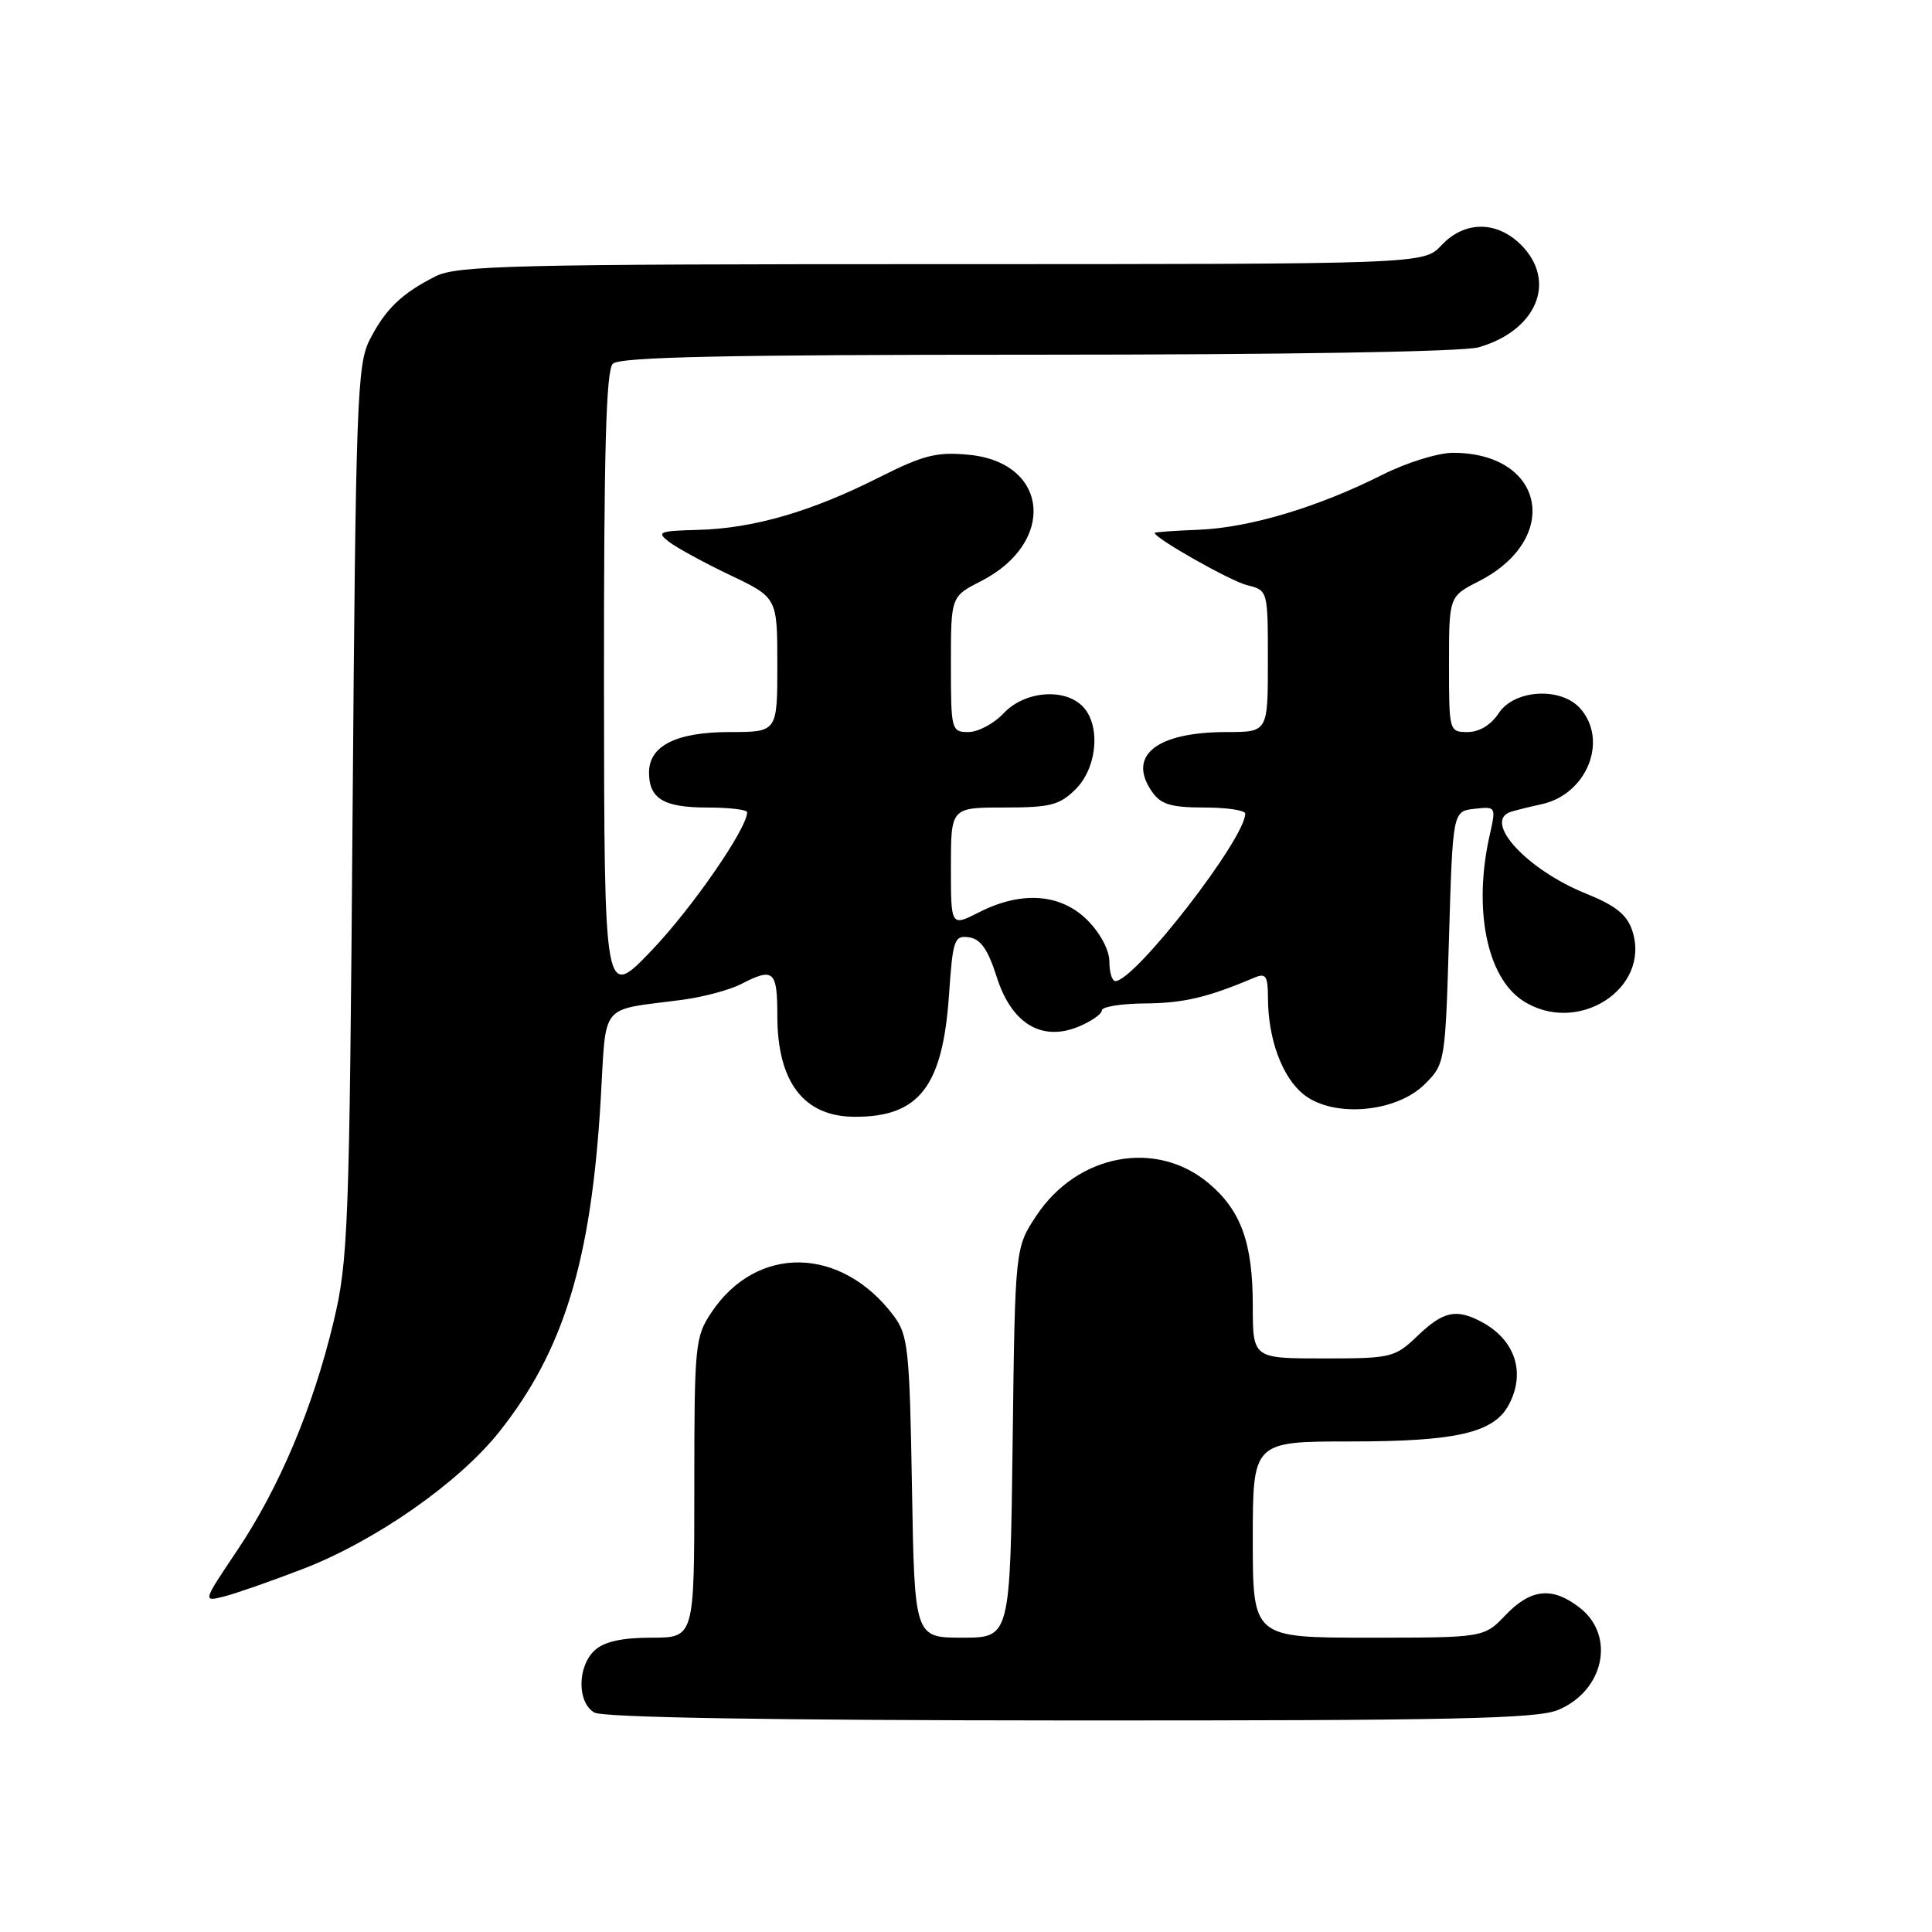 <?xml version="1.0" encoding="UTF-8" standalone="no"?>
<!DOCTYPE svg PUBLIC "-//W3C//DTD SVG 1.1//EN" "http://www.w3.org/Graphics/SVG/1.1/DTD/svg11.dtd" >
<svg xmlns="http://www.w3.org/2000/svg" xmlns:xlink="http://www.w3.org/1999/xlink" version="1.1" viewBox="0 0 256 256">
 <g >
 <path fill="currentColor"
d=" M 206.45 226.58 C 212.53 224.05 214.09 216.79 209.37 213.07 C 205.73 210.21 202.87 210.48 199.50 214.00 C 196.63 217.00 196.63 217.00 181.31 217.00 C 166.00 217.00 166.00 217.00 166.00 204.00 C 166.00 191.00 166.00 191.00 179.03 191.00 C 192.98 191.00 197.94 189.85 199.92 186.15 C 202.20 181.89 200.77 177.54 196.32 175.16 C 192.95 173.37 191.25 173.74 187.84 177.00 C 184.81 179.90 184.38 180.00 175.35 180.00 C 166.00 180.00 166.00 180.00 166.00 172.97 C 166.00 164.71 164.44 160.39 160.17 156.80 C 153.20 150.93 142.75 152.89 137.32 161.09 C 134.50 165.35 134.50 165.35 134.18 191.17 C 133.85 217.00 133.85 217.00 127.52 217.00 C 121.18 217.00 121.18 217.00 120.84 197.07 C 120.53 178.80 120.33 176.91 118.44 174.38 C 111.51 165.11 100.29 164.88 94.27 173.90 C 92.10 177.15 92.00 178.17 92.00 197.15 C 92.00 217.00 92.00 217.00 86.33 217.00 C 82.45 217.00 80.08 217.52 78.83 218.65 C 76.49 220.77 76.45 225.58 78.75 226.92 C 79.89 227.58 102.02 227.95 141.78 227.97 C 192.41 227.99 203.65 227.75 206.45 226.58 Z  M 40.12 207.90 C 49.76 204.18 60.76 196.50 66.15 189.73 C 74.70 178.97 78.33 167.10 79.59 145.80 C 80.38 132.57 79.24 133.96 90.49 132.47 C 93.23 132.10 96.69 131.17 98.19 130.40 C 102.50 128.17 103.00 128.60 103.00 134.57 C 103.00 143.36 106.48 147.94 113.20 147.98 C 121.78 148.03 124.92 143.99 125.75 131.80 C 126.25 124.48 126.45 123.92 128.40 124.20 C 129.94 124.42 130.91 125.81 132.06 129.42 C 134.02 135.63 138.02 138.06 142.93 136.03 C 144.62 135.33 146.00 134.36 146.00 133.88 C 146.00 133.40 148.59 132.98 151.75 132.96 C 156.84 132.92 160.04 132.16 166.25 129.53 C 167.72 128.91 168.00 129.33 168.01 132.14 C 168.01 137.68 169.90 142.78 172.78 145.05 C 176.71 148.15 185.04 147.42 188.81 143.64 C 191.47 140.99 191.51 140.75 192.00 124.23 C 192.50 107.50 192.50 107.50 195.38 107.17 C 198.23 106.85 198.24 106.88 197.39 110.67 C 195.19 120.41 197.00 129.46 201.76 132.58 C 208.97 137.30 218.82 131.01 216.28 123.30 C 215.58 121.19 214.06 119.98 210.14 118.40 C 202.27 115.23 196.36 108.75 200.25 107.55 C 200.94 107.34 202.75 106.89 204.28 106.56 C 210.30 105.24 213.16 98.05 209.35 93.83 C 206.77 90.99 200.64 91.37 198.59 94.50 C 197.57 96.05 196.02 97.00 194.48 97.00 C 192.02 97.00 192.00 96.91 192.00 88.02 C 192.00 79.04 192.00 79.04 195.93 77.03 C 206.98 71.40 204.69 60.00 192.52 60.00 C 190.55 60.00 186.35 61.31 183.19 62.90 C 174.70 67.19 165.58 69.92 158.90 70.19 C 155.66 70.32 153.00 70.50 153.00 70.61 C 153.00 71.31 163.03 76.99 165.25 77.54 C 168.00 78.22 168.00 78.22 168.00 87.61 C 168.00 97.00 168.00 97.00 162.57 97.00 C 153.20 97.00 149.30 100.13 152.67 104.94 C 153.83 106.59 155.19 107.00 159.56 107.00 C 162.55 107.00 165.00 107.36 165.00 107.81 C 165.00 111.14 150.37 130.00 147.79 130.00 C 147.35 130.00 147.00 128.84 147.00 127.42 C 147.00 125.91 145.80 123.64 144.08 121.92 C 140.54 118.39 135.35 118.02 129.71 120.89 C 126.00 122.78 126.00 122.78 126.00 114.89 C 126.00 107.00 126.00 107.00 133.05 107.00 C 139.19 107.00 140.40 106.69 142.55 104.55 C 145.42 101.67 145.87 96.02 143.43 93.57 C 140.98 91.12 135.73 91.59 133.00 94.50 C 131.71 95.88 129.60 97.00 128.33 97.00 C 126.06 97.00 126.00 96.75 126.00 88.02 C 126.00 79.04 126.00 79.04 129.98 77.01 C 140.01 71.89 138.99 61.28 128.38 60.26 C 124.11 59.85 122.37 60.29 116.38 63.31 C 107.45 67.81 99.81 70.02 92.53 70.21 C 87.32 70.35 86.95 70.49 88.64 71.79 C 89.66 72.58 93.31 74.57 96.75 76.21 C 103.00 79.19 103.00 79.19 103.00 88.09 C 103.00 97.00 103.00 97.00 96.72 97.00 C 89.63 97.00 86.00 98.81 86.00 102.36 C 86.00 105.83 87.94 107.00 93.70 107.00 C 96.61 107.00 99.00 107.28 99.00 107.63 C 99.00 109.77 91.69 120.35 86.36 125.92 C 80.07 132.50 80.07 132.50 80.03 90.95 C 80.01 59.93 80.30 49.10 81.20 48.20 C 82.10 47.30 95.97 47.00 137.46 47.00 C 170.27 47.00 193.89 46.61 195.92 46.02 C 203.63 43.81 206.35 37.26 201.55 32.45 C 198.32 29.23 194.06 29.24 191.00 32.50 C 188.65 35.00 188.65 35.00 124.78 35.00 C 67.87 35.00 60.55 35.18 57.70 36.62 C 53.20 38.90 51.06 40.96 48.98 45.04 C 47.32 48.29 47.14 53.21 46.72 107.54 C 46.30 162.87 46.14 167.03 44.19 175.18 C 41.48 186.52 37.00 197.14 31.39 205.50 C 26.86 212.25 26.86 212.25 29.67 211.55 C 31.21 211.16 35.91 209.52 40.12 207.90 Z "/>
</g>
</svg>